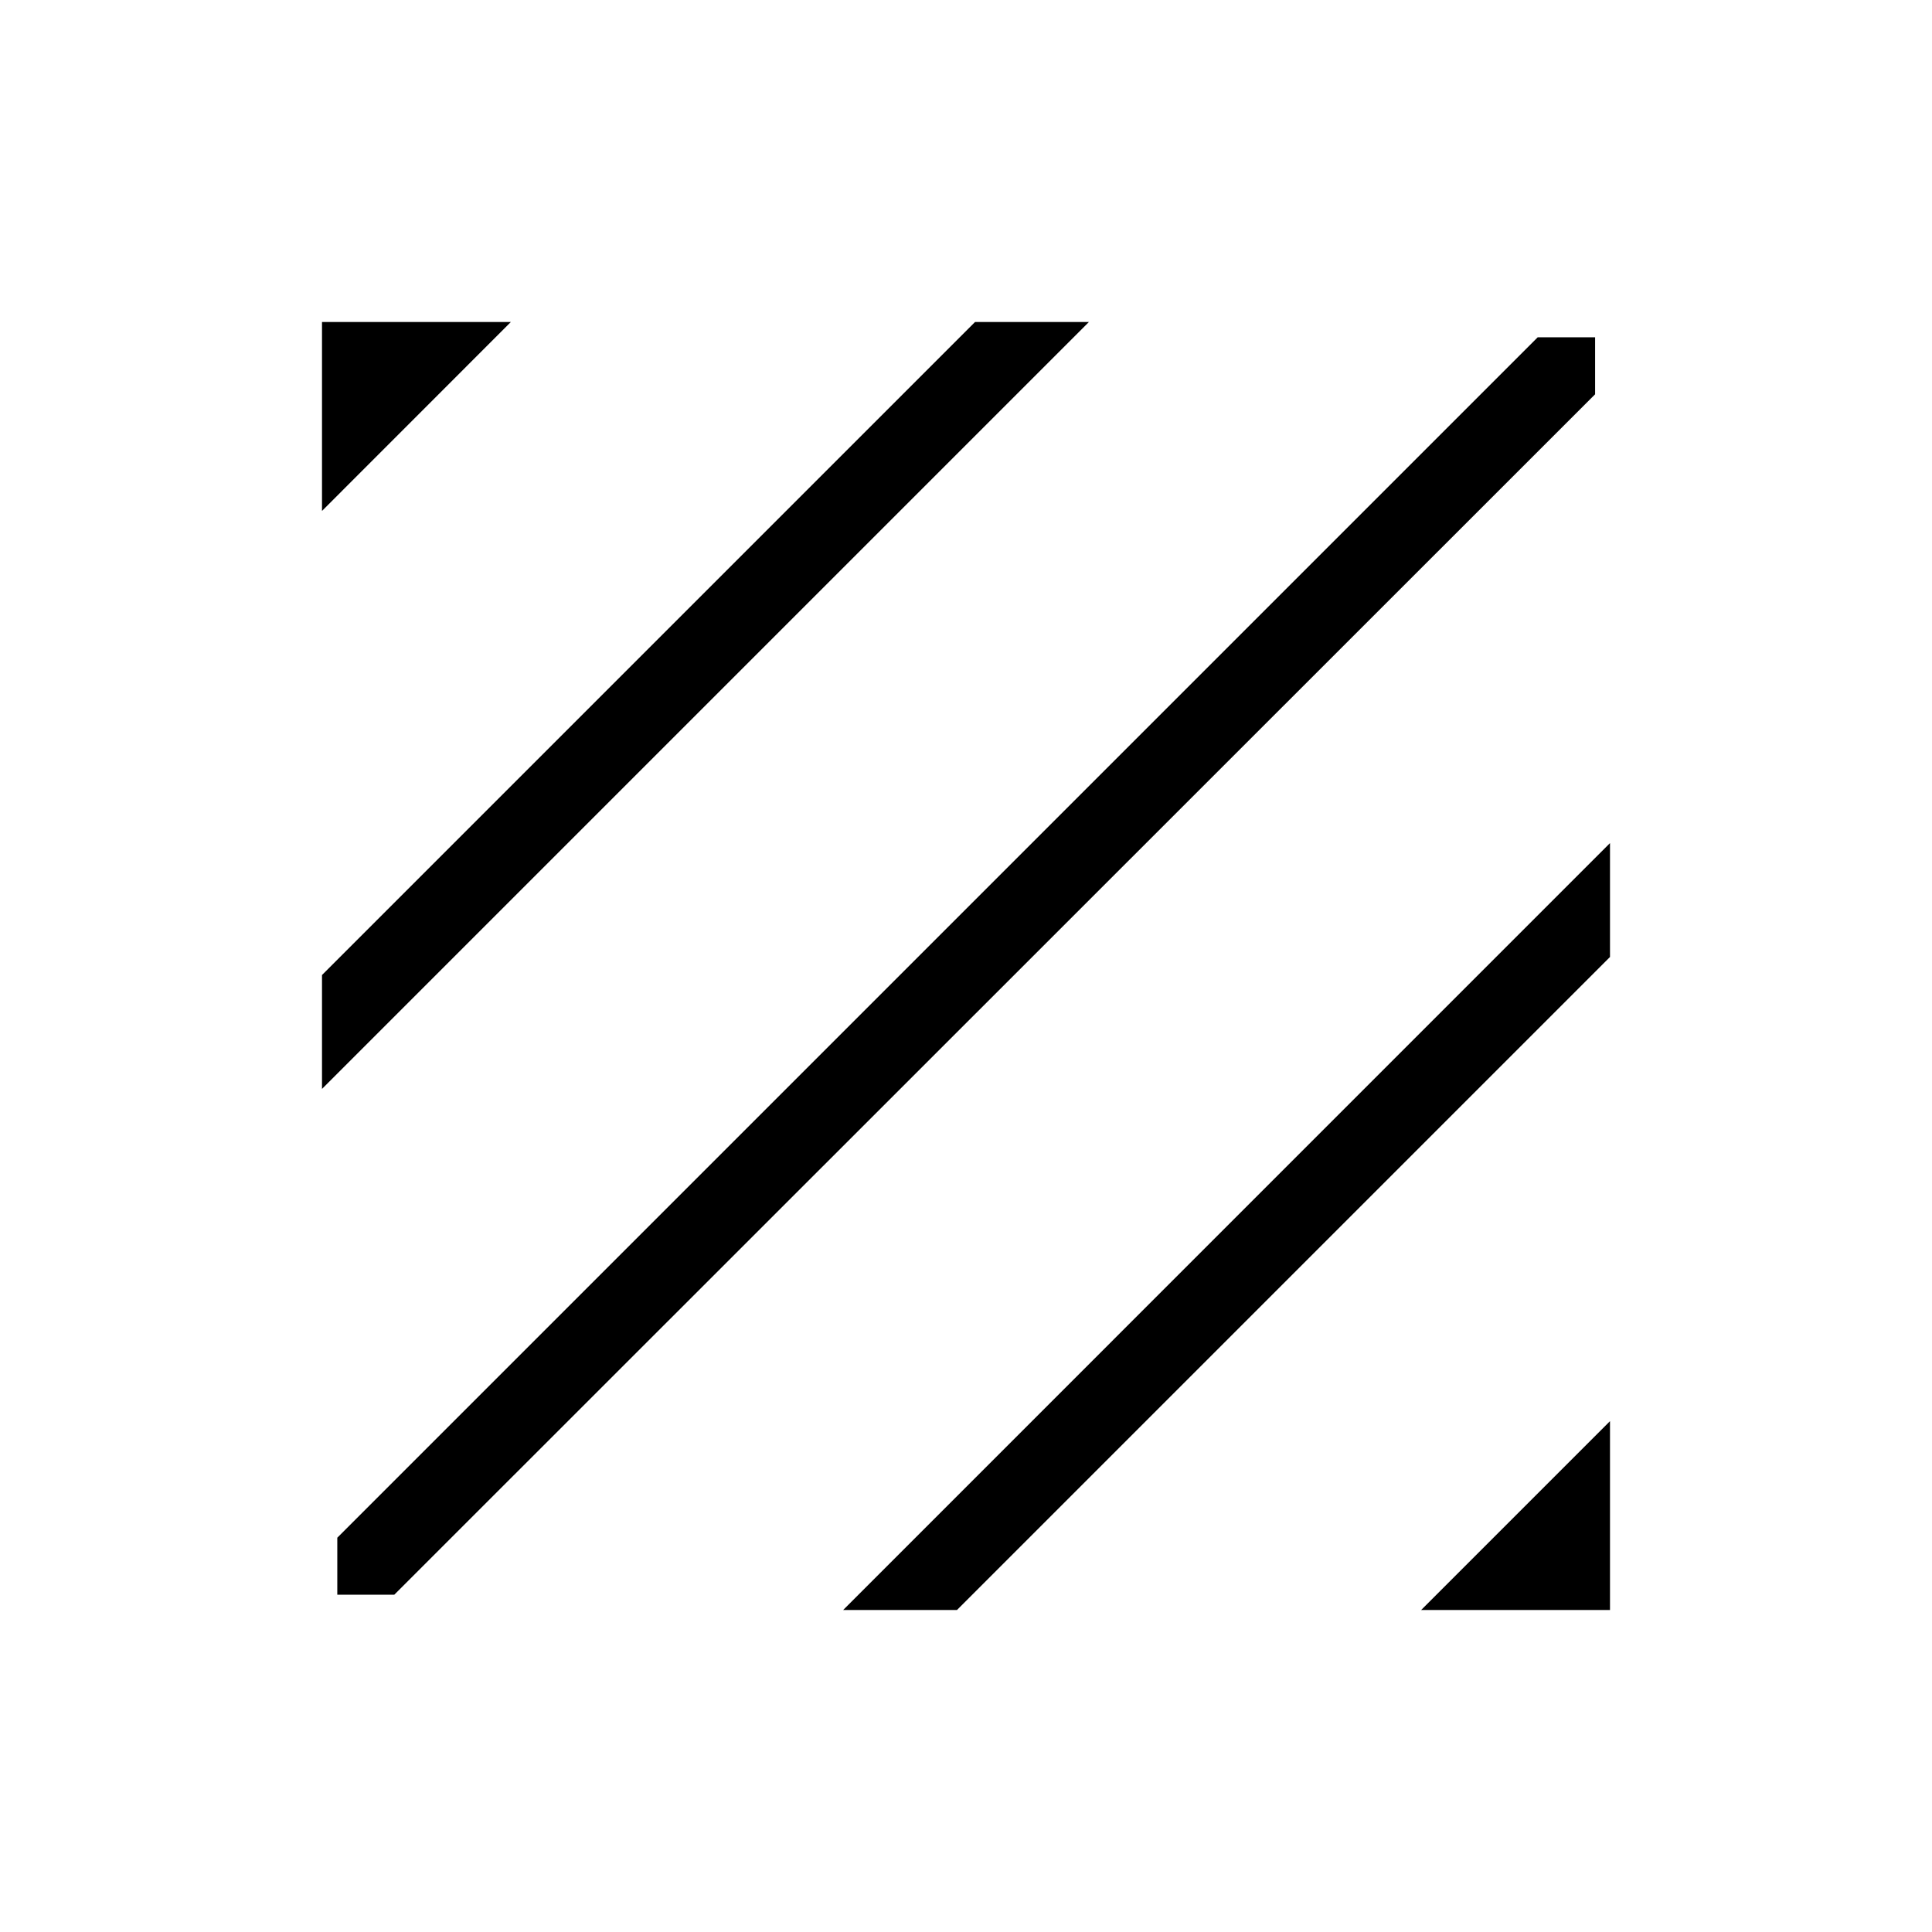 <svg xmlns="http://www.w3.org/2000/svg" width="1em" height="1em" viewBox="0 0 24 24"><path fill="currentColor" d="M4.19 19.81v-.708L19.102 4.19h.713v.708L4.898 19.81zM4 13.527v-1.415L12.112 4h1.415zm0-7.18V4h2.346zM17.654 20L20 17.654V20zm-7.18 0L20 10.473v1.415L11.888 20z"/></svg>